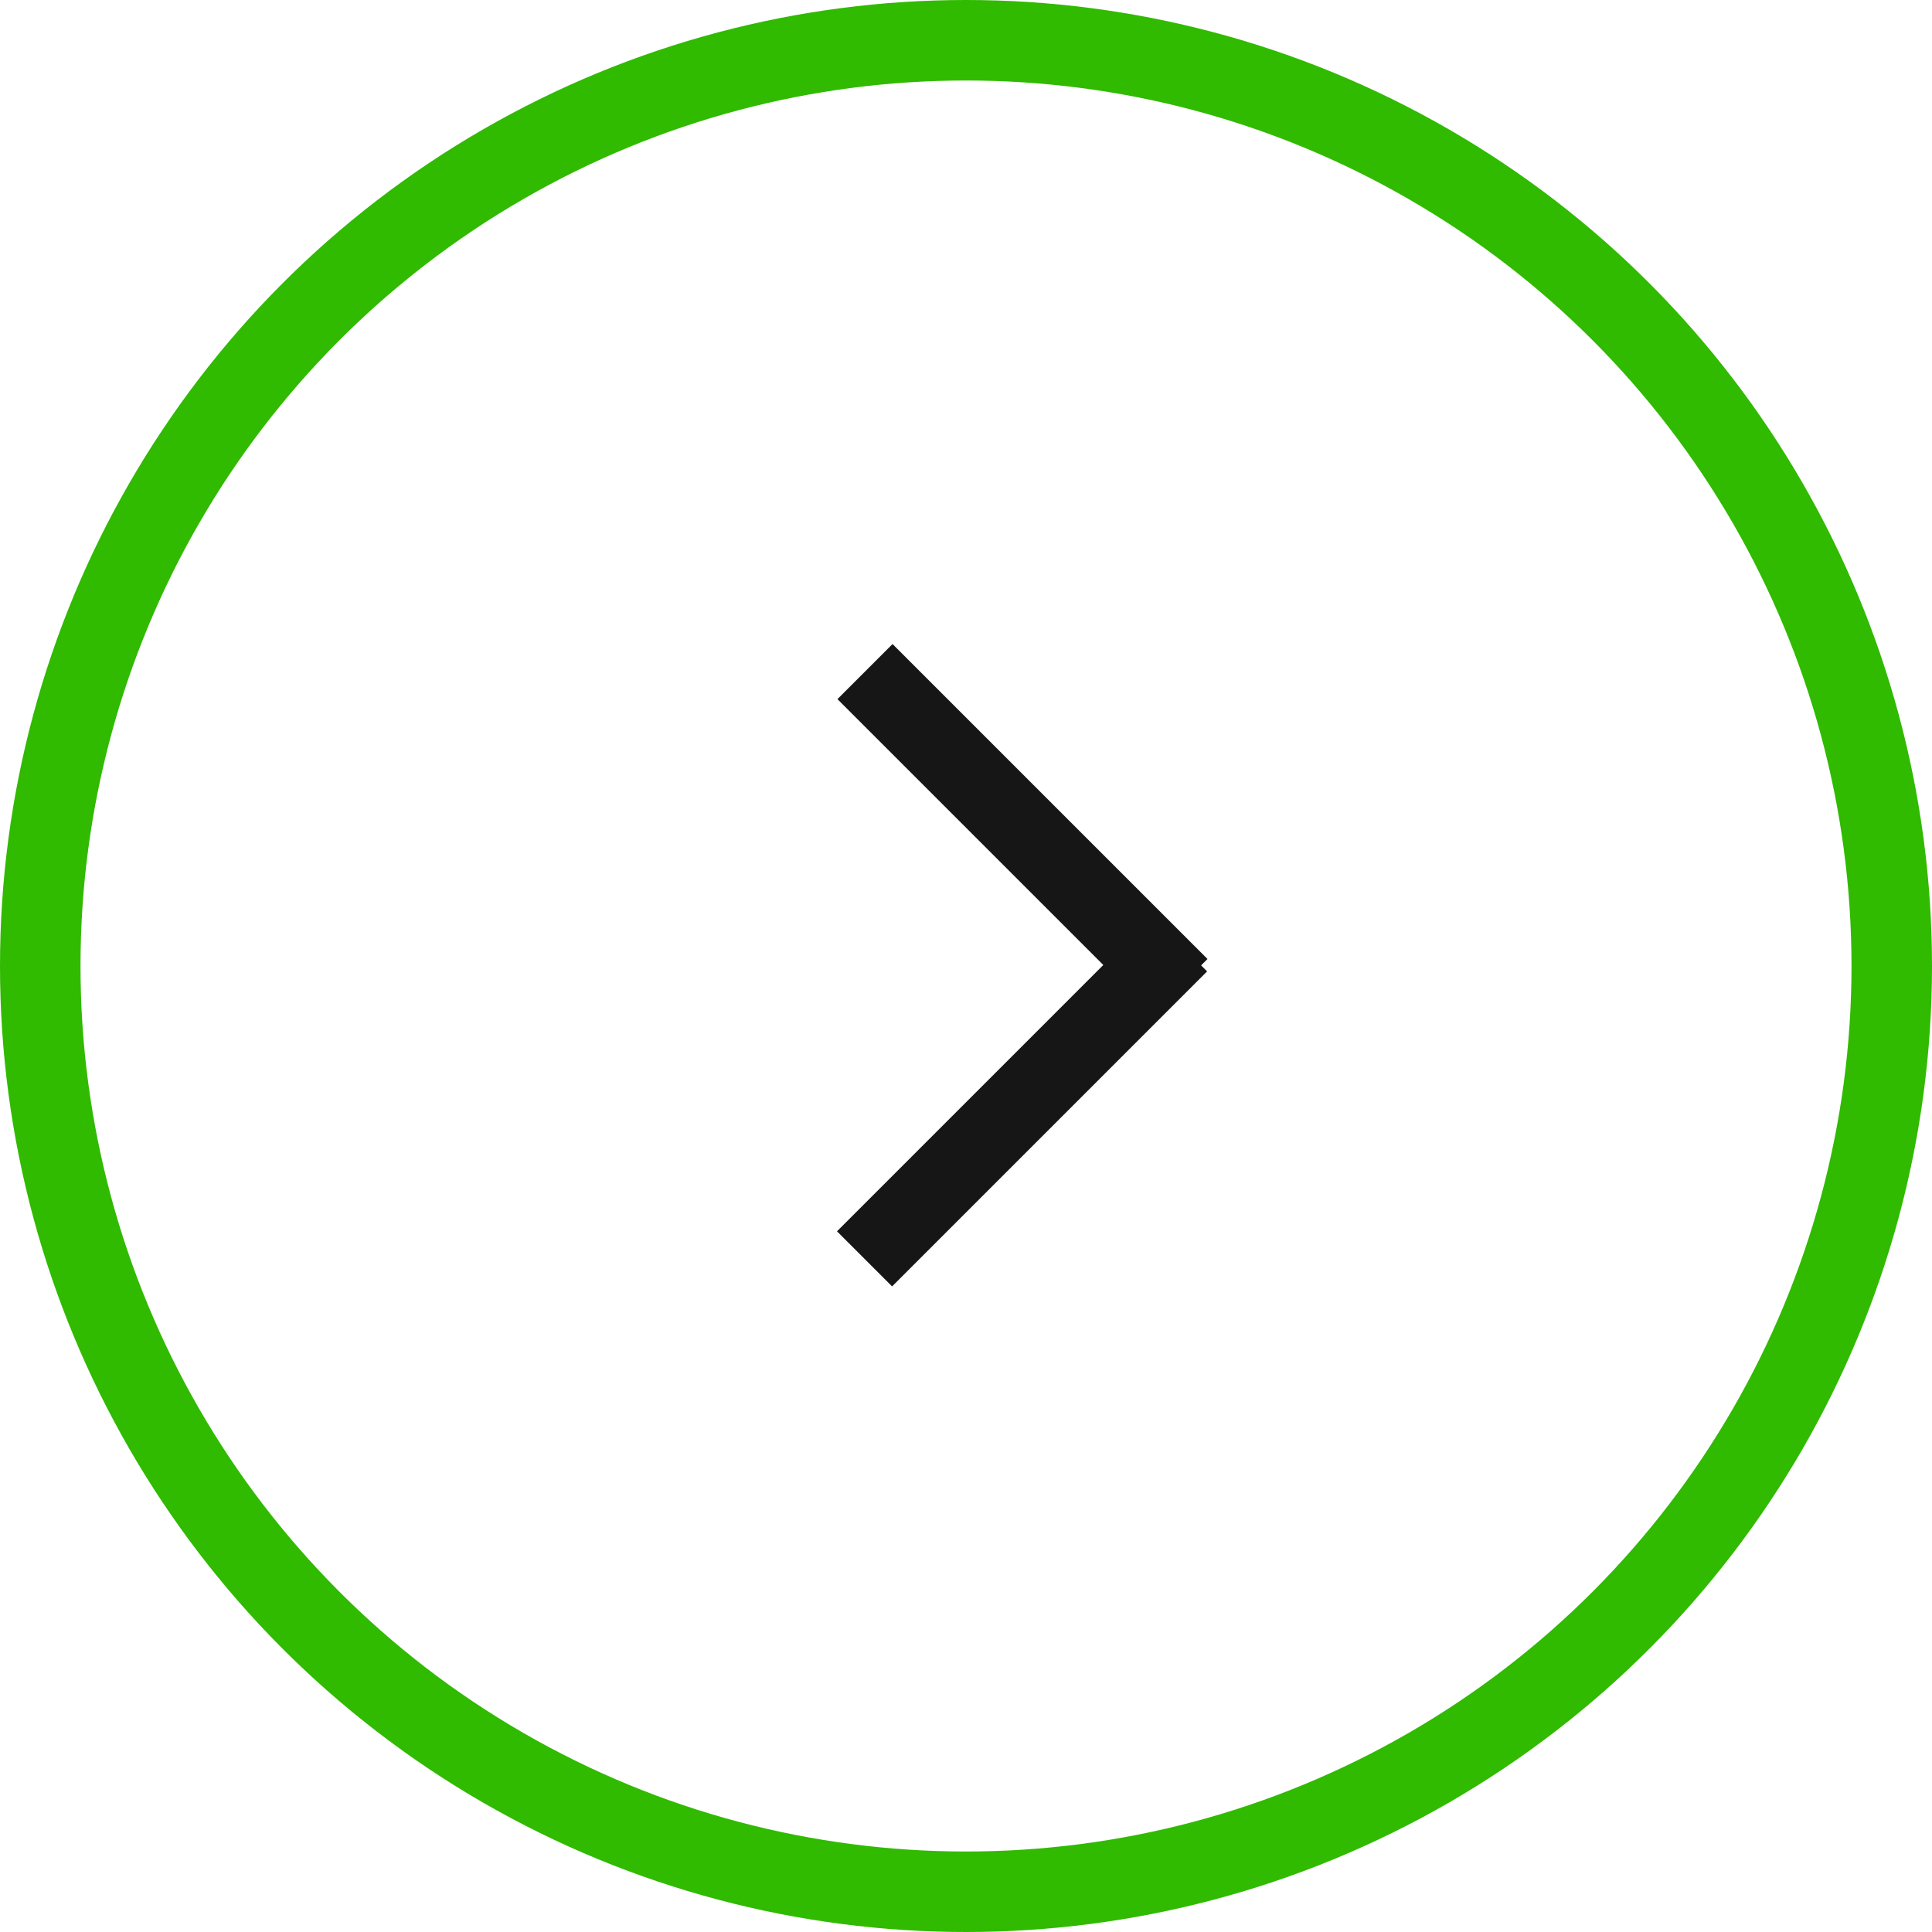<svg width="24" height="24" viewBox="0 0 24 24" fill="none" xmlns="http://www.w3.org/2000/svg">
<rect width="5.534" height="0.968" transform="matrix(-0.707 -0.707 -0.707 0.707 15 11.913)" fill="#161616"/>
<rect x="14.995" y="12.067" width="5.534" height="0.968" transform="rotate(135 14.995 12.067)" fill="#161616"/>
<circle cx="12" cy="12" r="11.5" stroke="#30BA00"/>
</svg>
